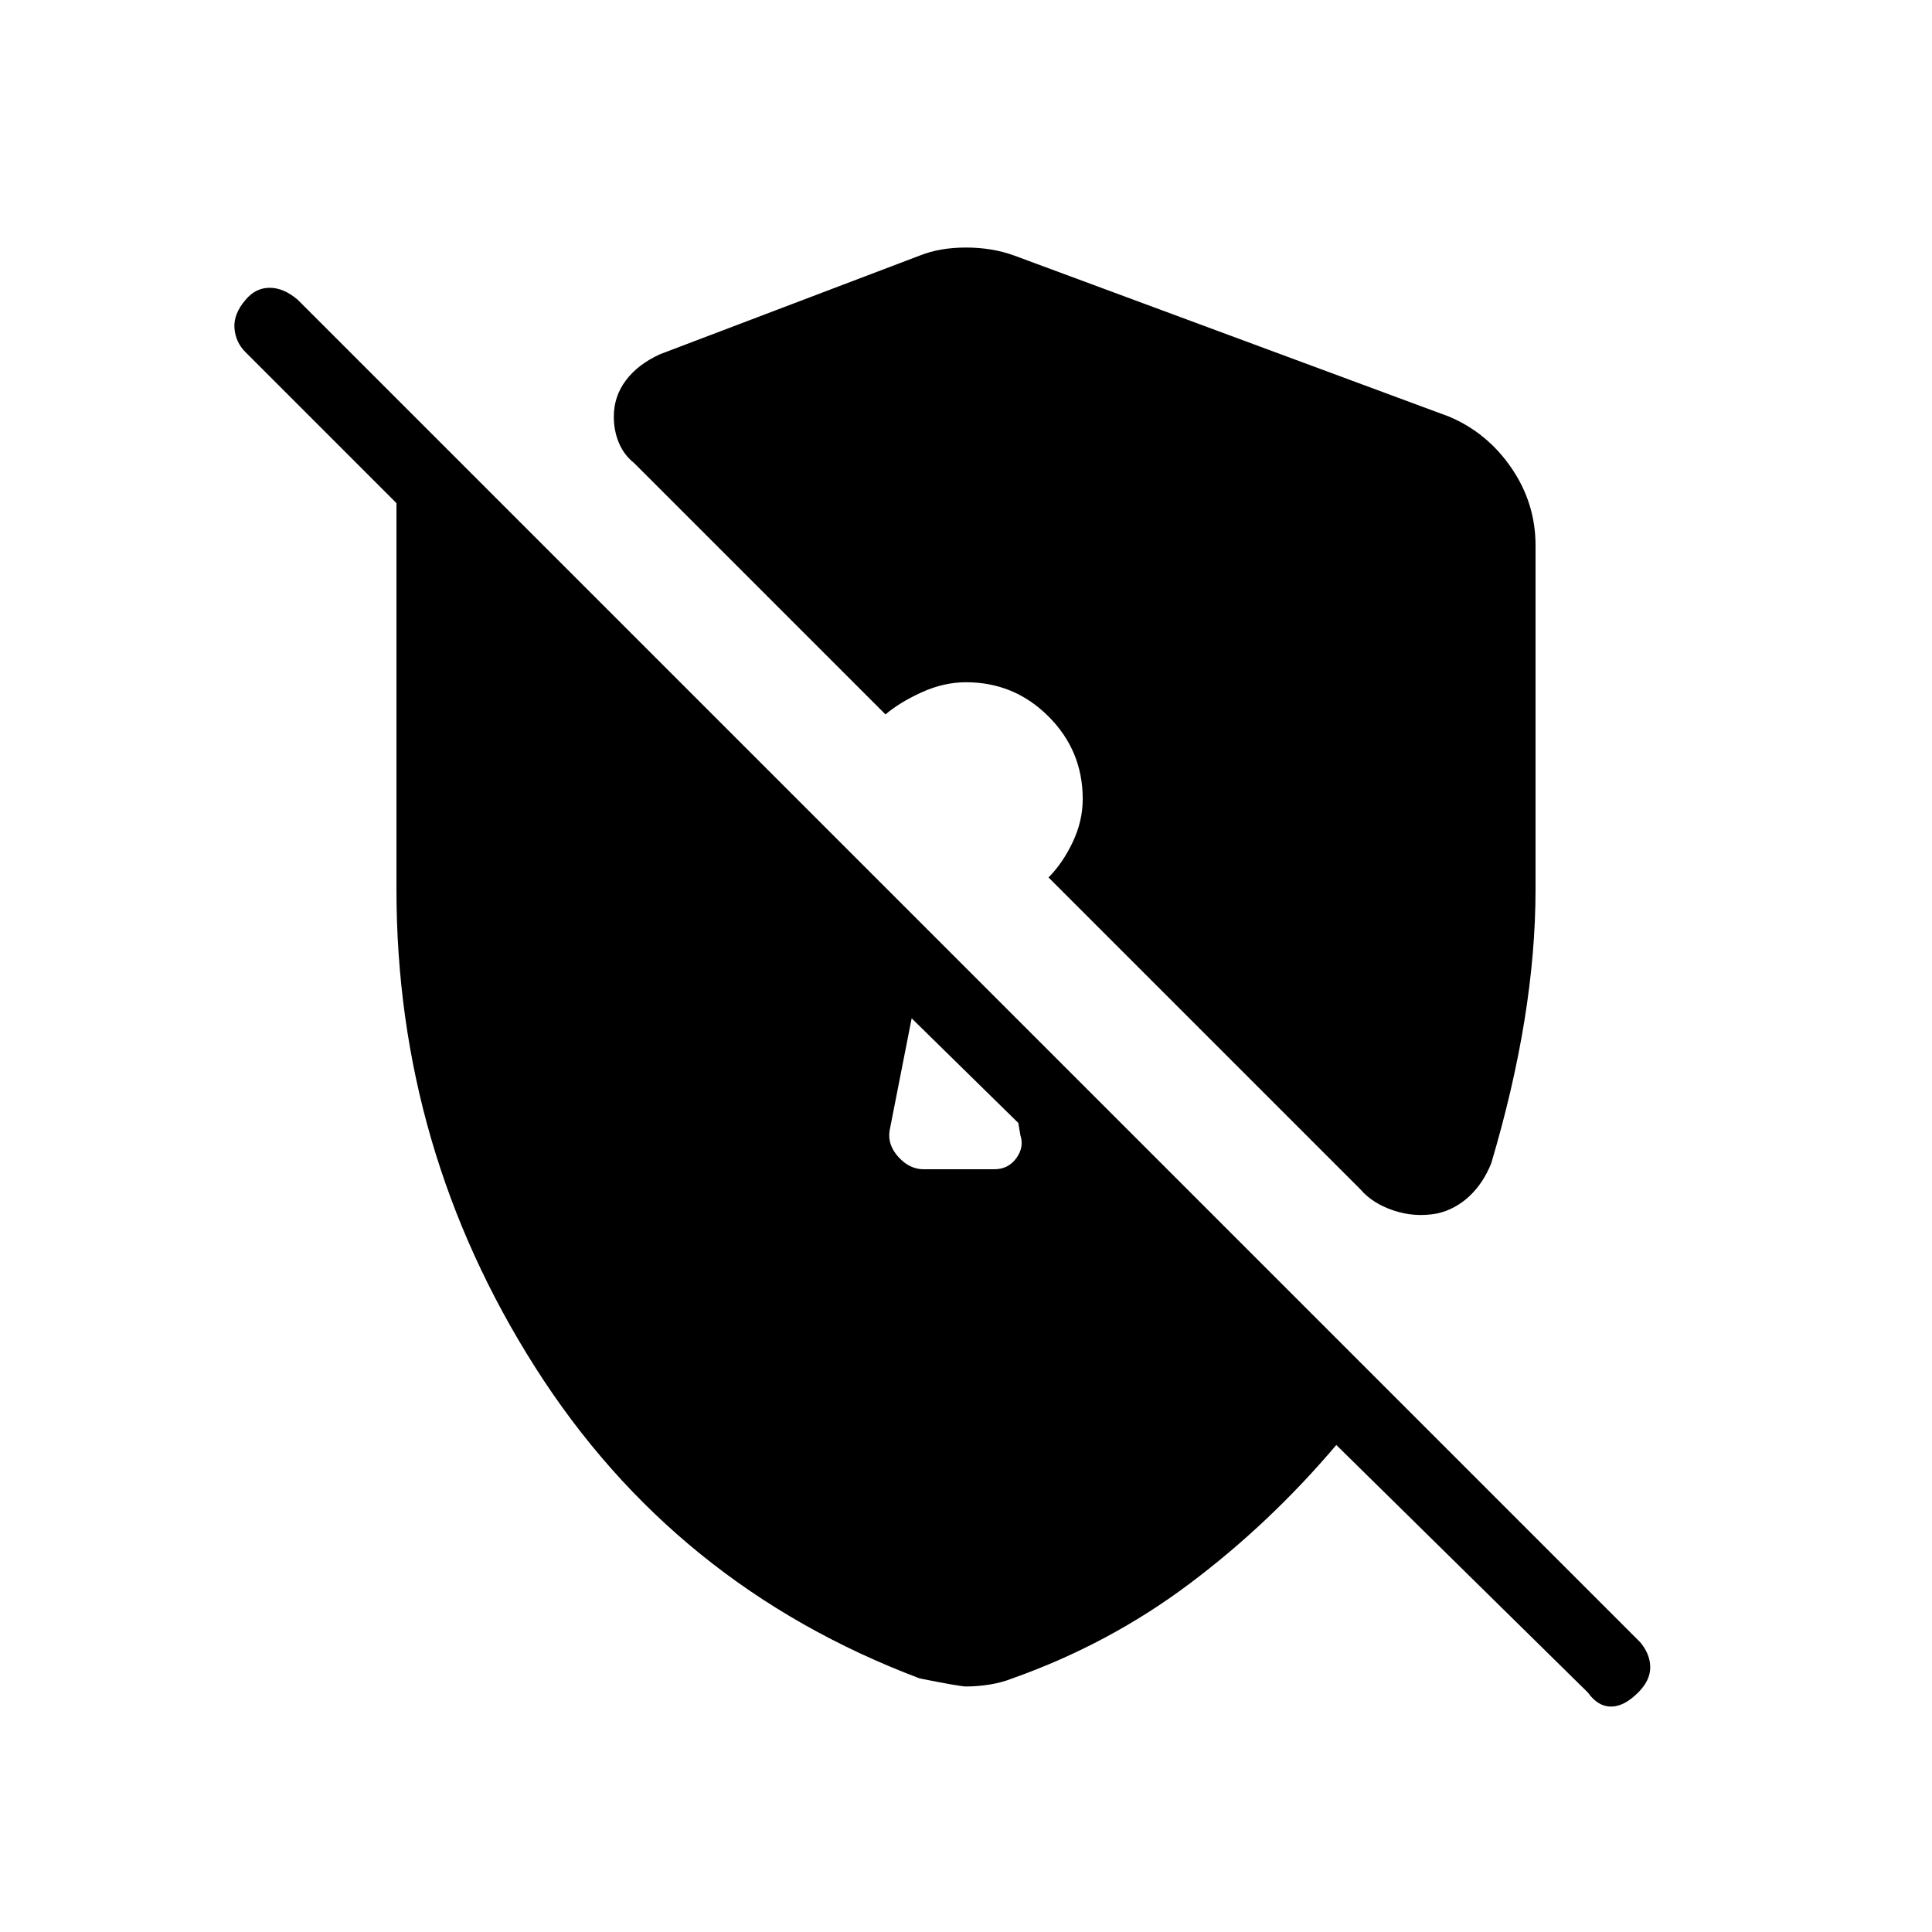 <svg xmlns="http://www.w3.org/2000/svg" height="48" viewBox="0 -960 960 960" width="48"><path d="M459-379h35q7 0 11-5.5t2-11.5l-1-6-53-52-11 56q-1 7 4.5 13t12.5 6Zm205 137q-33 39-73 69t-88 47q-5 2-11 3t-12 1q-3 0-23-4-122-46-191-154.5T197-518v-192l-75-75q-5-5-5.5-12t5.5-14q5-6 12-6t14 6l667 667q5 6 5 12.5t-6 12.5q-7 7-13.5 7t-11.5-7L664-242Zm99-447v171q0 31-5.5 65T741-382q-4 10-11 16.5t-16 8.5q-11 2-21.5-1.5T676-369L521-524q7-7 12-17.5t5-21.5q0-24-17-41t-41-17q-11 0-22 5t-18 11L315-730q-5-4-7.5-10t-2.5-13q0-10 6-18t17-13l129-49q10-4 23-4t24 4l216 80q19 8 31 25.5t12 38.5Z"/></svg>